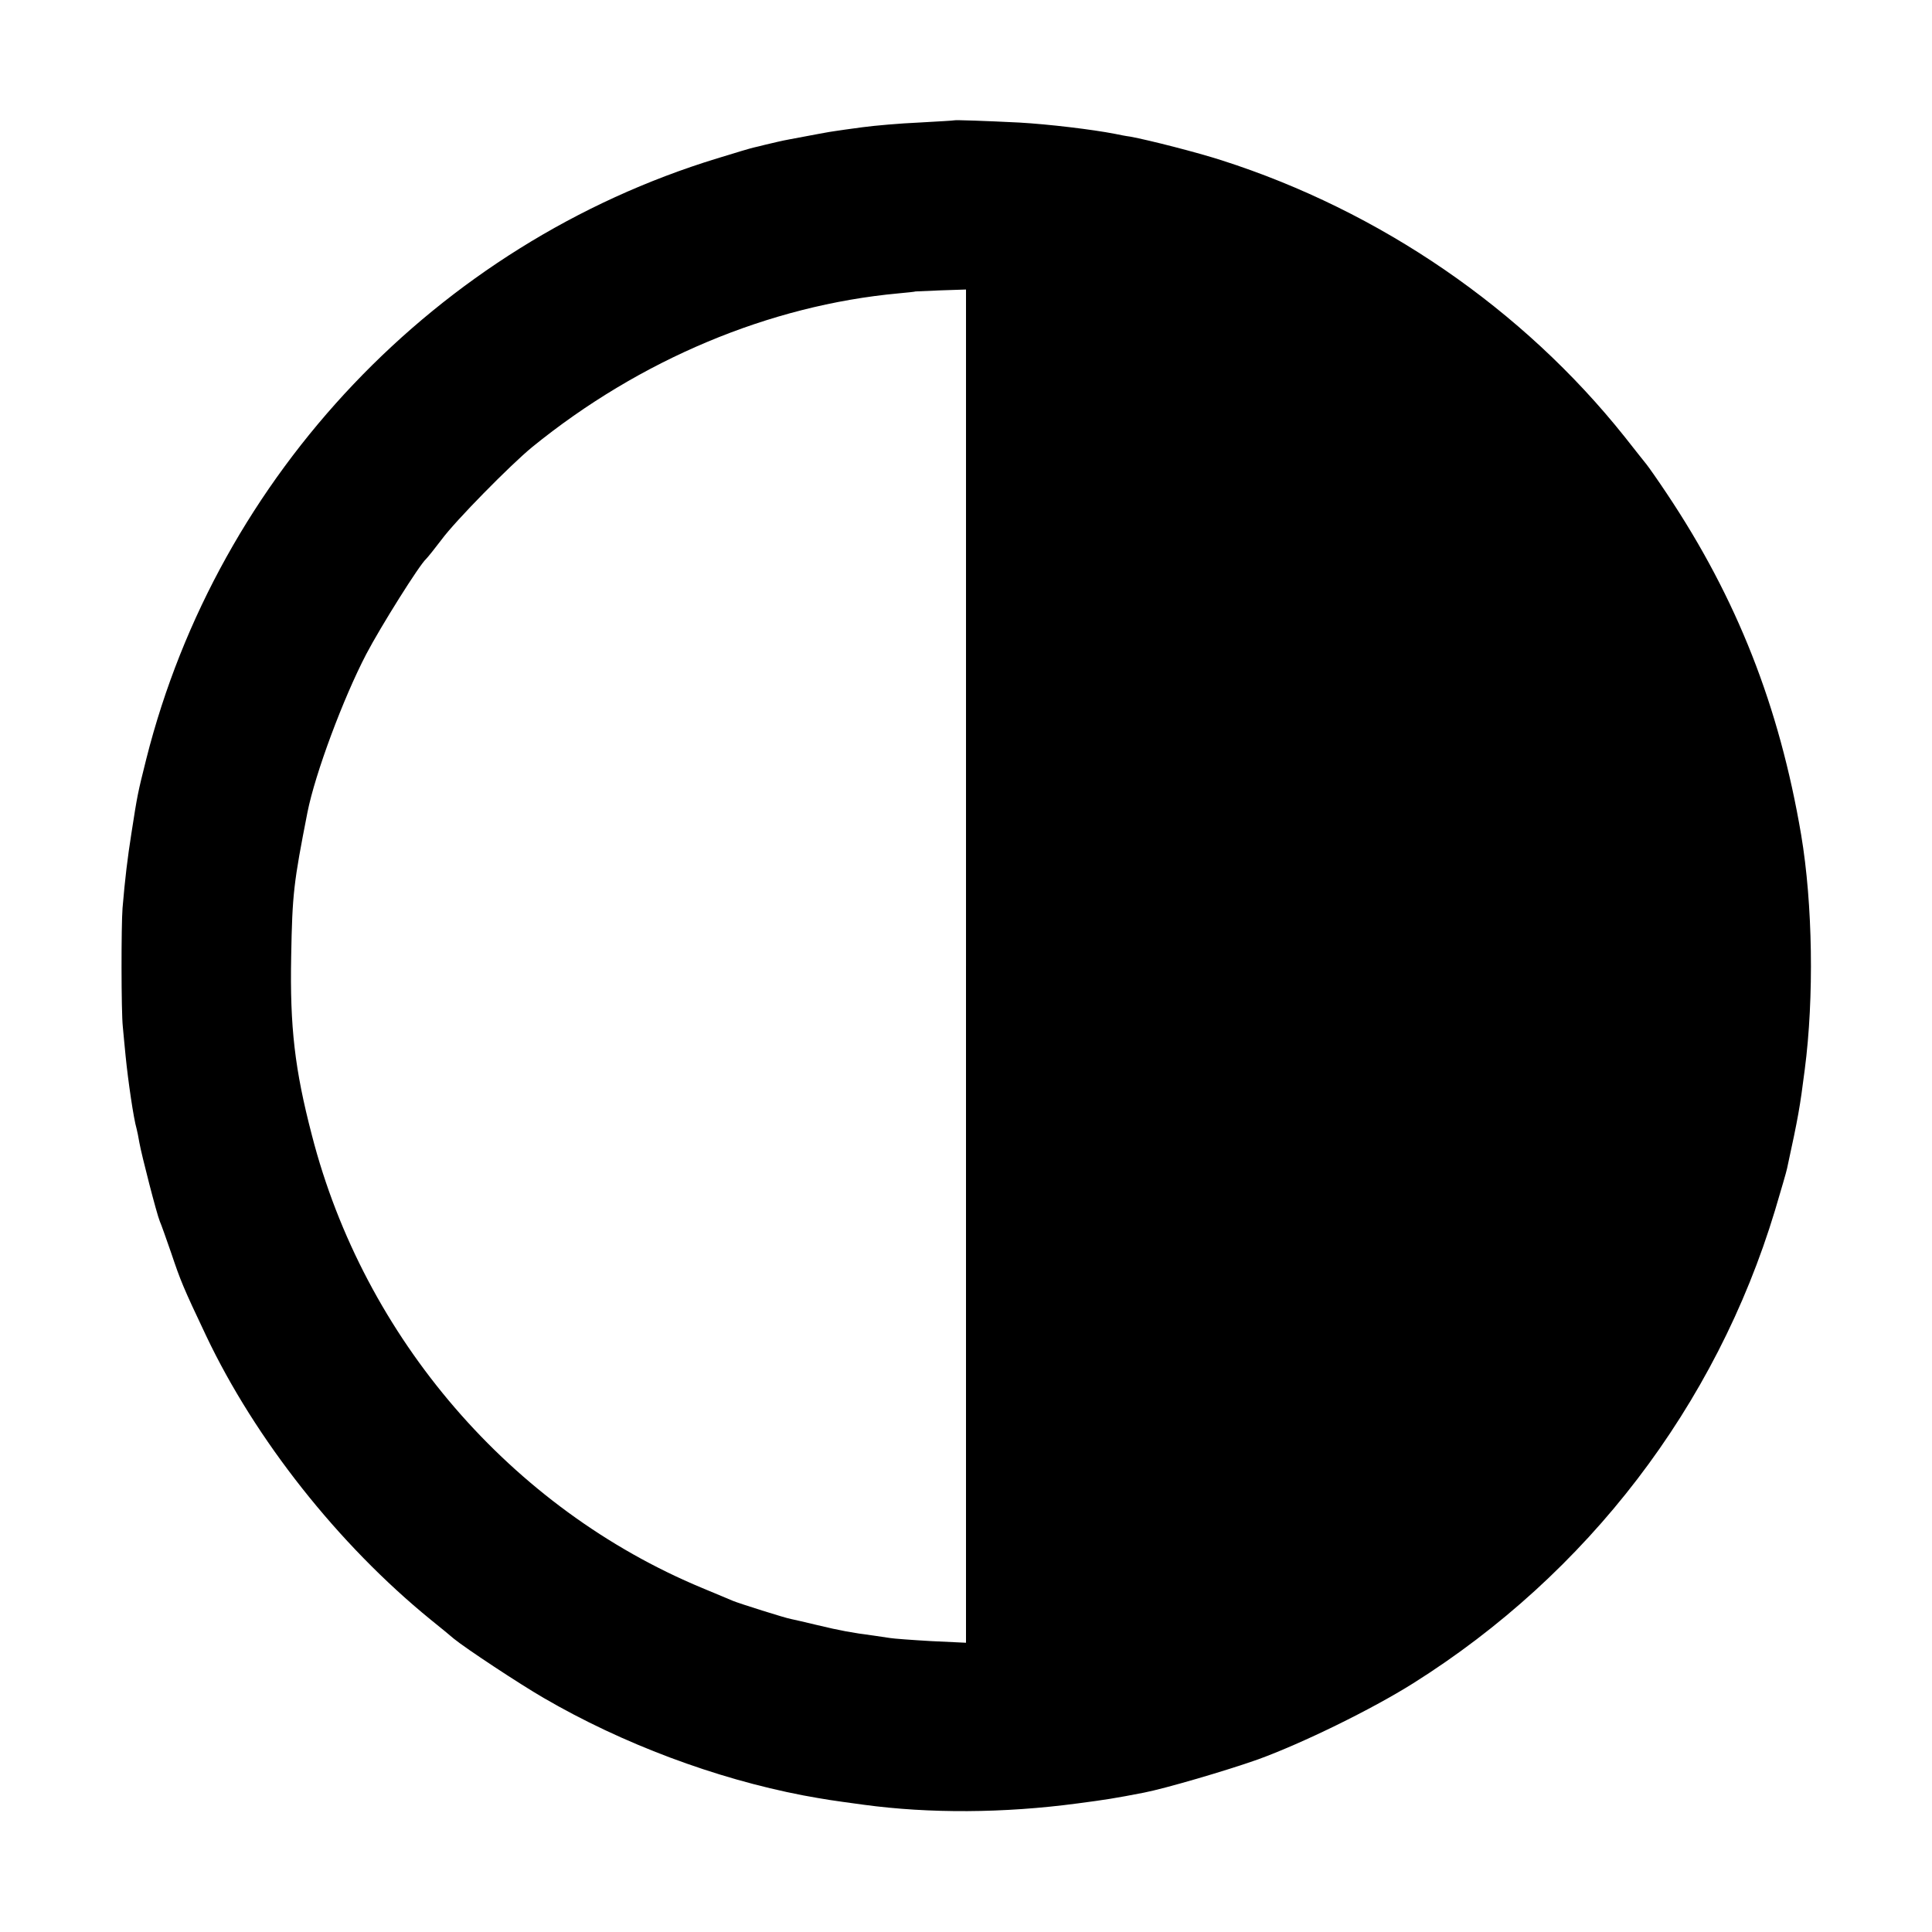 <?xml version="1.0" standalone="no"?>
<!DOCTYPE svg PUBLIC "-//W3C//DTD SVG 20010904//EN"
 "http://www.w3.org/TR/2001/REC-SVG-20010904/DTD/svg10.dtd">
<svg version="1.0" xmlns="http://www.w3.org/2000/svg"
 width="700pt" height="700pt" viewBox="0 0 700 700"
 preserveAspectRatio="xMidYMid meet">
<g transform="translate(0,700) scale(0.1,-0.1)"
fill="#000000" stroke="none">
<path d="M3457 6564 c-1 -1 -58 -4 -127 -8 -69 -3 -161 -11 -205 -17 -44 -6
-89 -12 -100 -14 -17 -2 -75 -13 -165 -30 -28 -5 -60 -13 -90 -20 -11 -3 -28
-7 -37 -9 -10 -2 -71 -20 -135 -40 -1014 -310 -1808 -1145 -2068 -2176 -31
-124 -32 -128 -54 -270 -14 -89 -23 -163 -32 -270 -5 -63 -5 -376 1 -430 2
-25 7 -72 10 -105 9 -91 29 -228 40 -265 2 -8 7 -31 10 -50 8 -45 63 -259 74
-285 5 -11 23 -62 41 -114 34 -101 43 -124 127 -301 178 -375 478 -755 813
-1028 36 -29 74 -60 84 -69 44 -36 238 -164 326 -215 285 -166 622 -292 940
-353 88 -16 95 -17 220 -34 237 -32 506 -31 775 5 99 13 132 18 240 39 77 15
296 79 412 120 160 58 412 181 563 276 633 398 1097 1005 1311 1713 22 74 42
142 44 153 41 189 46 218 64 358 34 260 29 600 -13 850 -79 466 -233 857 -487
1237 -32 48 -65 95 -73 105 -8 10 -44 55 -80 101 -369 463 -885 817 -1459
1001 -90 29 -262 73 -332 86 -16 2 -41 7 -55 10 -82 16 -241 35 -347 41 -121
6 -233 10 -236 8z m43 -3064 l0 -2452 -127 6 c-70 4 -136 9 -147 11 -12 2 -39
6 -61 9 -77 10 -121 18 -204 38 -46 11 -89 21 -95 22 -19 3 -190 57 -211 66
-11 5 -60 25 -110 46 -693 288 -1226 906 -1415 1641 -62 238 -80 392 -75 648
4 227 9 267 59 522 28 141 130 414 213 573 53 101 193 324 217 345 6 6 31 37
56 70 50 68 249 270 328 335 390 317 860 514 1327 557 33 3 61 6 62 7 1 0 42
2 92 4 l91 3 0 -2451z"/>
</g>
</svg>
